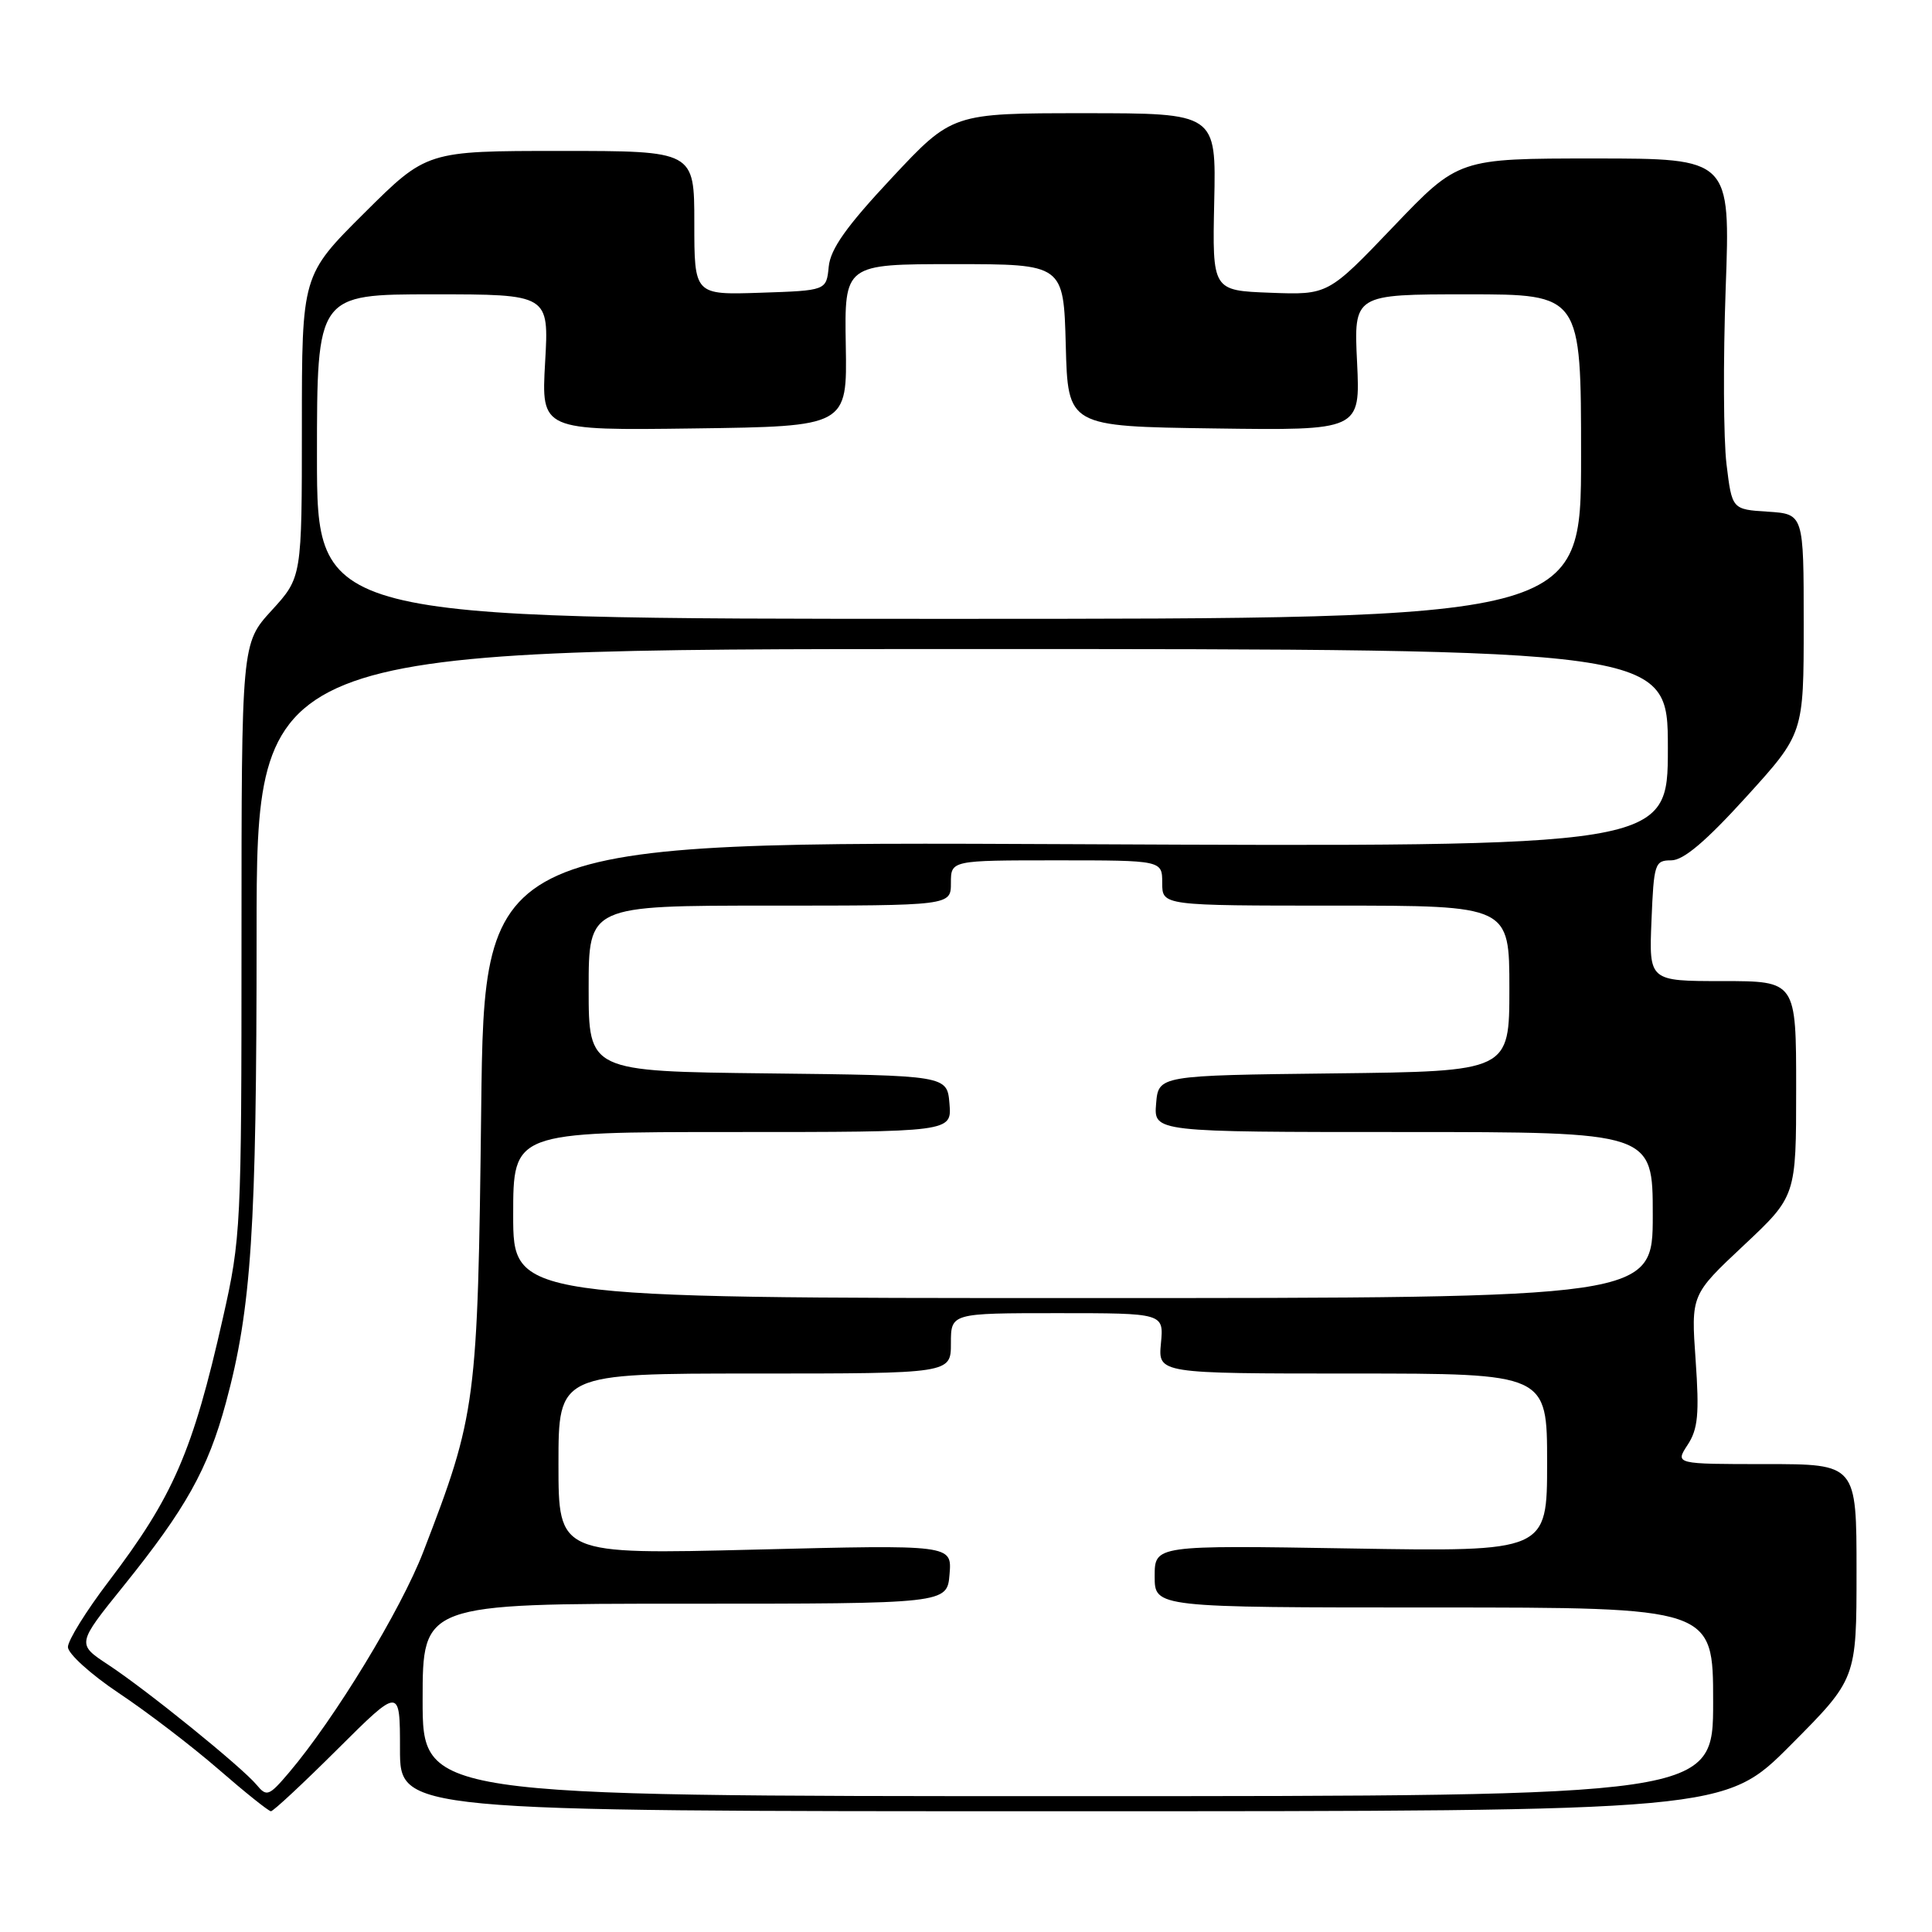 <?xml version="1.0" encoding="UTF-8" standalone="no"?>
<!DOCTYPE svg PUBLIC "-//W3C//DTD SVG 1.1//EN" "http://www.w3.org/Graphics/SVG/1.1/DTD/svg11.dtd" >
<svg xmlns="http://www.w3.org/2000/svg" xmlns:xlink="http://www.w3.org/1999/xlink" version="1.1" viewBox="0 0 256 256">
 <g >
 <path fill="currentColor"
d=" M 44.73 231.77 C 53.00 223.54 53.00 223.54 53.00 231.77 C 53.00 240.00 53.00 240.00 140.77 240.00 C 228.54 240.00 228.54 240.00 237.27 231.23 C 246.00 222.46 246.00 222.46 246.00 208.23 C 246.00 194.00 246.00 194.00 233.98 194.00 C 221.95 194.00 221.95 194.00 223.62 191.45 C 224.99 189.36 225.18 187.37 224.68 180.24 C 224.07 171.57 224.07 171.57 231.03 165.04 C 238.00 158.50 238.00 158.50 238.00 144.25 C 238.00 130.00 238.00 130.00 228.25 130.00 C 218.50 130.00 218.50 130.00 218.83 122.00 C 219.14 114.41 219.27 114.00 221.45 114.00 C 223.07 114.00 226.03 111.49 231.38 105.60 C 239.00 97.21 239.00 97.21 239.00 82.66 C 239.00 68.11 239.00 68.11 234.25 67.80 C 229.50 67.50 229.50 67.50 228.77 61.50 C 228.37 58.20 228.32 47.74 228.66 38.25 C 229.29 21.00 229.29 21.00 211.27 21.00 C 193.26 21.00 193.26 21.00 184.62 30.04 C 175.98 39.08 175.98 39.08 168.31 38.79 C 160.64 38.50 160.64 38.50 160.89 26.75 C 161.15 15.00 161.15 15.00 143.66 15.00 C 126.18 15.00 126.18 15.00 118.15 23.59 C 112.16 29.99 110.04 32.98 109.81 35.34 C 109.50 38.50 109.50 38.50 100.75 38.79 C 92.00 39.08 92.00 39.08 92.00 29.54 C 92.00 20.00 92.00 20.00 74.27 20.00 C 56.54 20.00 56.54 20.00 48.27 28.23 C 40.00 36.46 40.00 36.46 40.00 56.48 C 40.00 76.50 40.00 76.50 36.00 80.88 C 32.00 85.25 32.00 85.25 32.00 124.49 C 32.00 162.55 31.93 164.06 29.54 174.62 C 25.54 192.36 22.96 198.29 14.38 209.57 C 11.42 213.46 9.00 217.36 9.00 218.24 C 9.00 219.12 12.04 221.87 15.75 224.35 C 19.46 226.82 25.39 231.35 28.93 234.42 C 32.46 237.49 35.60 240.00 35.90 240.00 C 36.21 240.00 40.18 236.30 44.73 231.77 Z  M 34.01 236.51 C 32.04 234.14 19.44 223.94 14.33 220.58 C 10.17 217.84 10.17 217.84 16.35 210.17 C 24.63 199.90 27.55 194.67 29.93 185.88 C 33.32 173.37 34.00 162.92 34.00 123.78 C 34.00 86.00 34.00 86.00 127.50 86.00 C 221.00 86.00 221.00 86.00 221.00 99.11 C 221.00 112.22 221.00 112.22 142.58 111.86 C 64.17 111.50 64.17 111.50 63.76 147.00 C 63.30 186.00 63.12 187.38 56.09 205.62 C 53.11 213.34 44.35 227.74 38.30 234.87 C 35.64 238.00 35.34 238.11 34.01 236.51 Z  M 56.00 225.25 C 56.00 212.50 56.00 212.50 90.75 212.50 C 125.50 212.50 125.50 212.50 125.82 208.59 C 126.14 204.68 126.14 204.68 100.07 205.33 C 74.00 205.98 74.00 205.98 74.00 193.99 C 74.00 182.00 74.00 182.00 100.00 182.00 C 126.00 182.00 126.00 182.00 126.00 178.00 C 126.00 174.00 126.00 174.00 140.11 174.00 C 154.21 174.00 154.21 174.00 153.83 178.00 C 153.45 182.00 153.45 182.00 179.22 182.00 C 205.00 182.00 205.00 182.00 205.00 193.81 C 205.00 205.61 205.00 205.61 179.00 205.18 C 153.00 204.75 153.00 204.75 153.00 208.87 C 153.00 213.00 153.00 213.00 190.00 213.00 C 227.00 213.00 227.00 213.00 227.00 225.50 C 227.00 238.00 227.00 238.00 141.50 238.00 C 56.00 238.00 56.00 238.00 56.00 225.25 Z  M 68.00 161.00 C 68.00 150.00 68.00 150.00 97.06 150.00 C 126.12 150.00 126.12 150.00 125.81 146.25 C 125.50 142.50 125.50 142.50 101.75 142.23 C 78.00 141.96 78.00 141.96 78.00 130.98 C 78.00 120.00 78.00 120.00 102.00 120.00 C 126.00 120.00 126.00 120.00 126.00 117.00 C 126.00 114.00 126.00 114.00 140.00 114.00 C 154.00 114.00 154.00 114.00 154.00 117.00 C 154.00 120.00 154.00 120.00 177.00 120.00 C 200.00 120.00 200.00 120.00 200.00 130.98 C 200.00 141.96 200.00 141.96 176.75 142.23 C 153.50 142.50 153.50 142.50 153.19 146.25 C 152.88 150.00 152.88 150.00 185.94 150.00 C 219.00 150.00 219.00 150.00 219.00 161.00 C 219.00 172.00 219.00 172.00 143.50 172.00 C 68.00 172.00 68.00 172.00 68.00 161.00 Z  M 42.00 60.50 C 42.00 39.00 42.00 39.00 57.37 39.00 C 72.75 39.00 72.75 39.00 72.23 48.02 C 71.72 57.04 71.72 57.04 91.99 56.77 C 112.26 56.50 112.26 56.50 112.07 45.75 C 111.89 35.00 111.89 35.00 126.41 35.00 C 140.93 35.00 140.93 35.00 141.22 45.75 C 141.50 56.50 141.50 56.50 160.87 56.77 C 180.25 57.04 180.25 57.04 179.82 48.02 C 179.38 39.00 179.38 39.00 194.44 39.00 C 209.50 39.00 209.50 39.00 209.50 60.50 C 209.50 82.00 209.50 82.00 125.75 82.00 C 42.00 82.00 42.00 82.00 42.00 60.50 Z "/>
</g>
</svg>